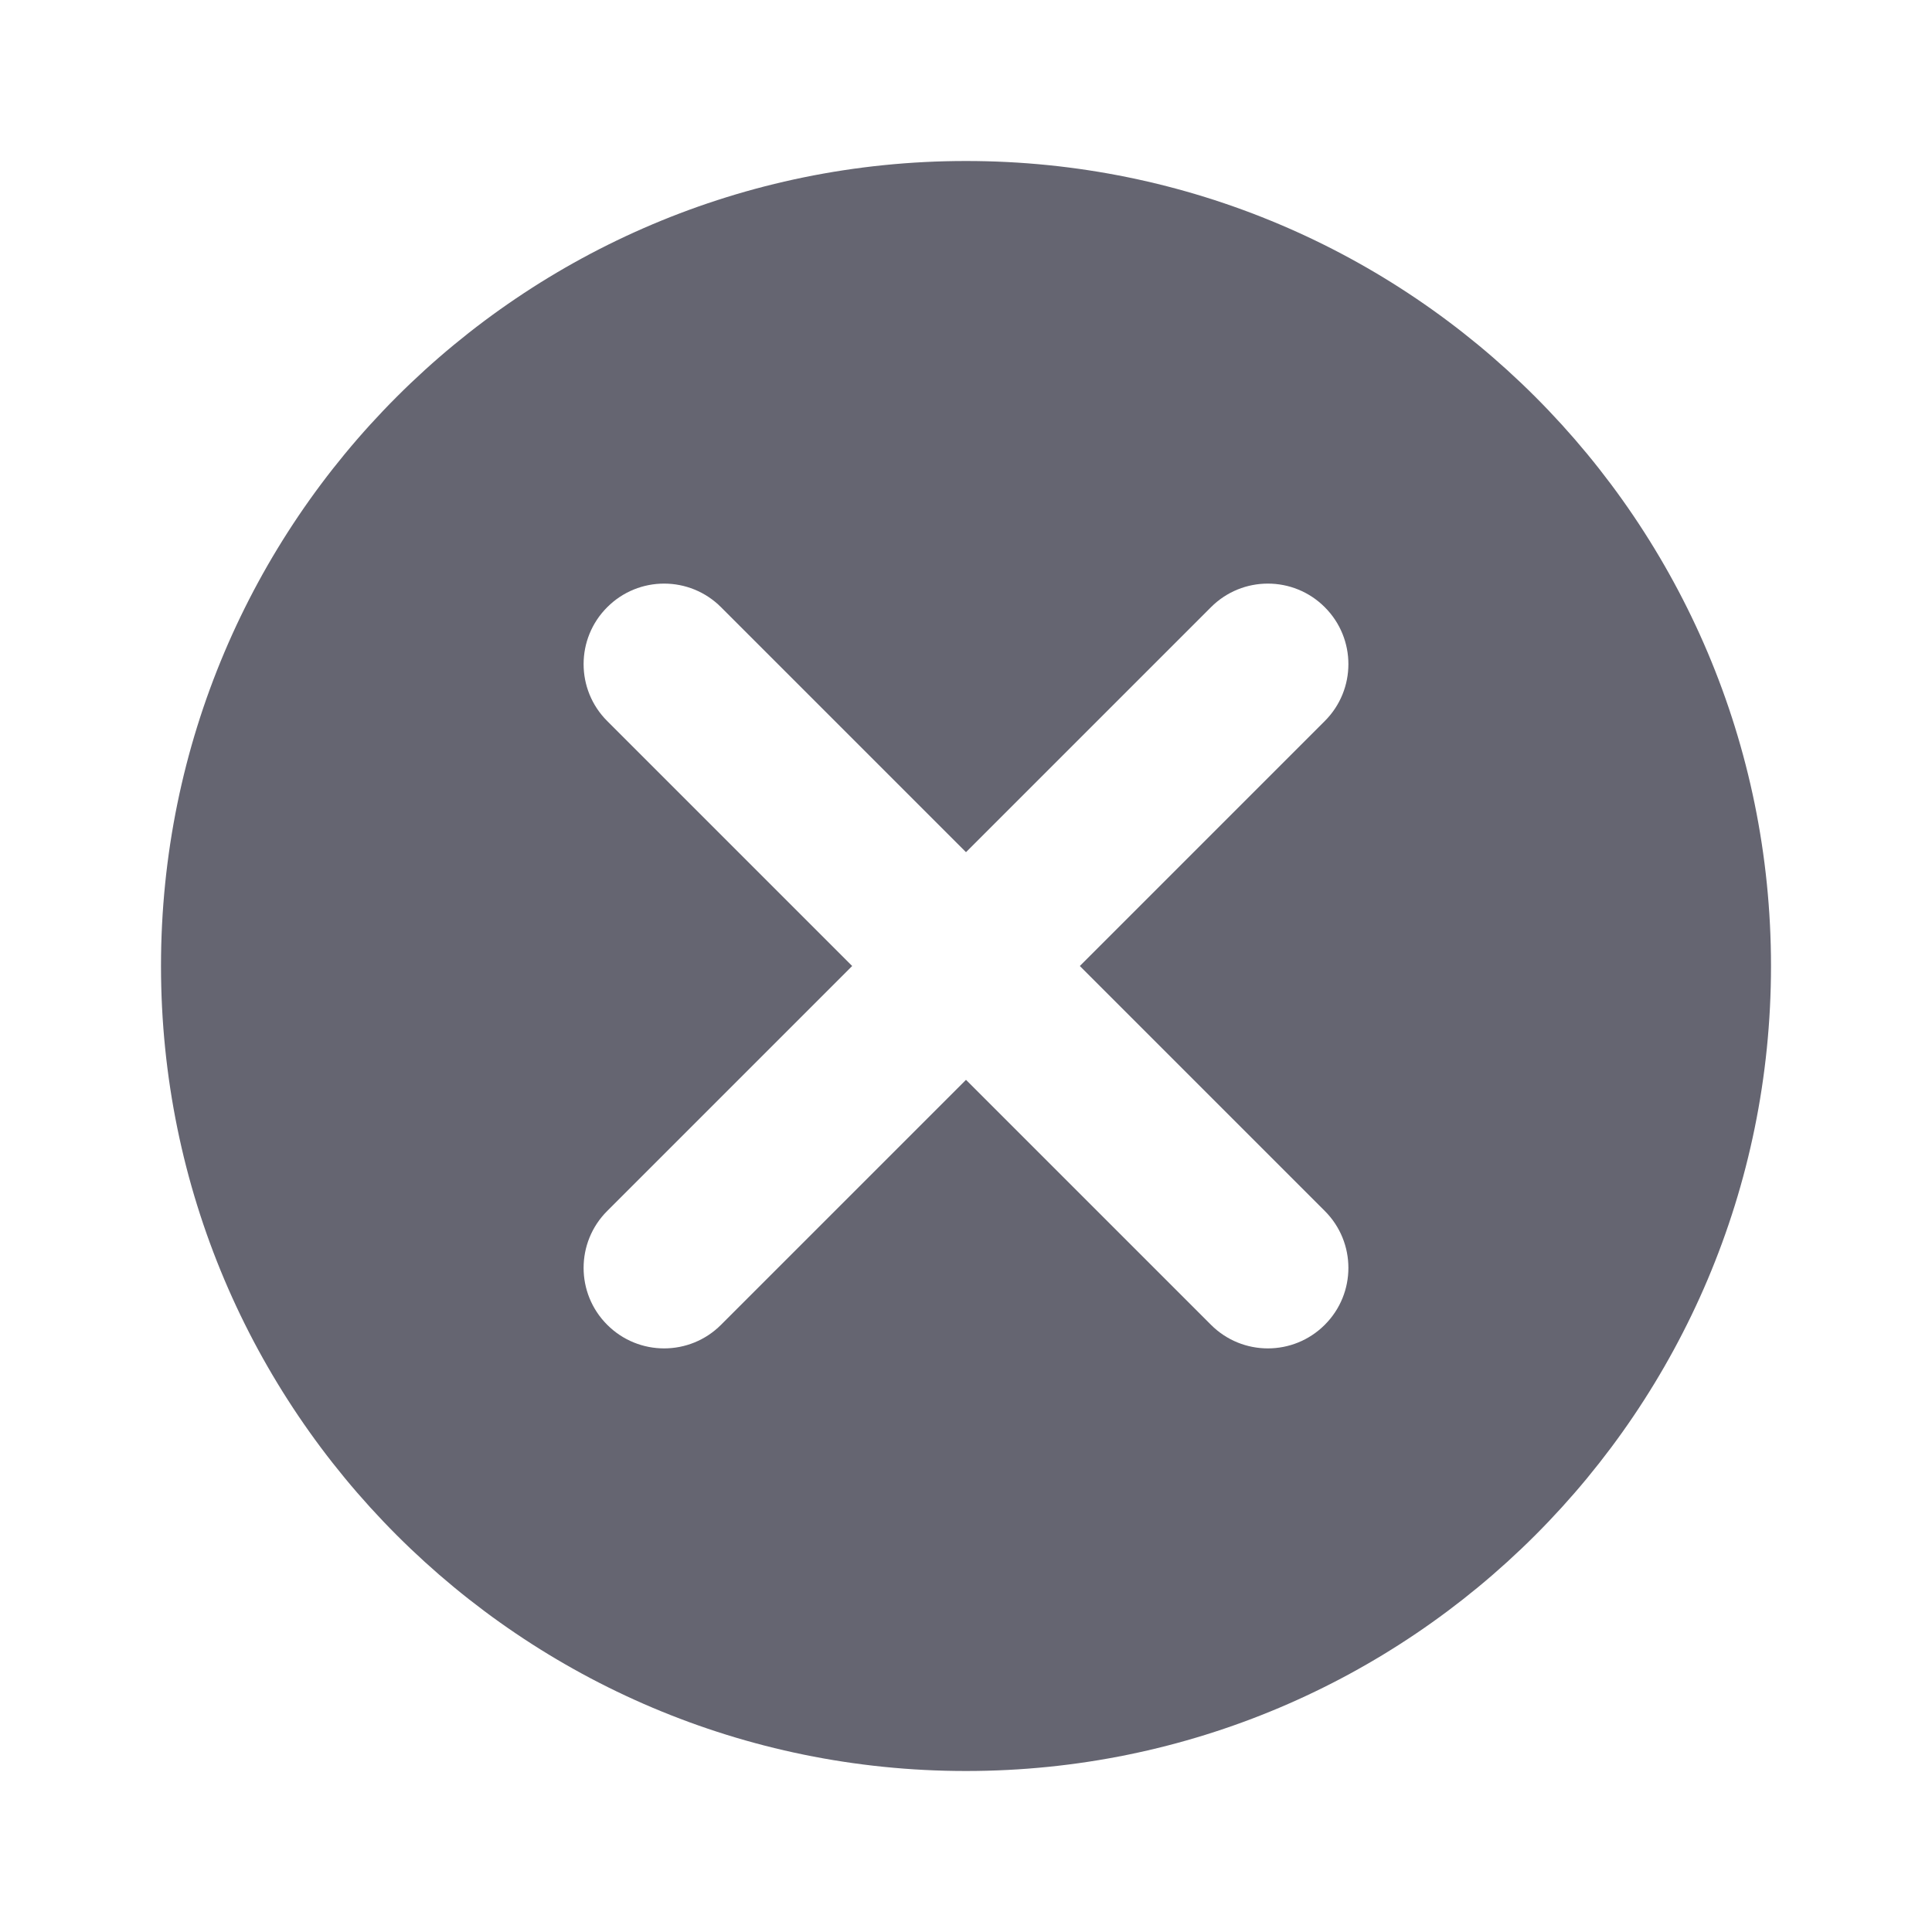 <svg width="24" height="24" viewBox="0 0 24 24" fill="none" xmlns="http://www.w3.org/2000/svg">
<path fill-rule="evenodd" clip-rule="evenodd" d="M12 22C17.523 22 22 17.523 22 12C22 6.477 17.523 2 12 2C6.477 2 2 6.477 2 12C2 17.523 6.477 22 12 22ZM16.457 7.543C16.067 7.152 15.433 7.152 15.043 7.543L12 10.586L8.957 7.543C8.567 7.152 7.933 7.152 7.543 7.543C7.152 7.933 7.152 8.567 7.543 8.957L10.586 12L7.543 15.043C7.152 15.433 7.152 16.067 7.543 16.457C7.933 16.848 8.567 16.848 8.957 16.457L12 13.414L15.043 16.457C15.433 16.848 16.067 16.848 16.457 16.457C16.848 16.067 16.848 15.433 16.457 15.043L13.414 12L16.457 8.957C16.848 8.567 16.848 7.933 16.457 7.543Z" fill="#656571"/>
</svg>
